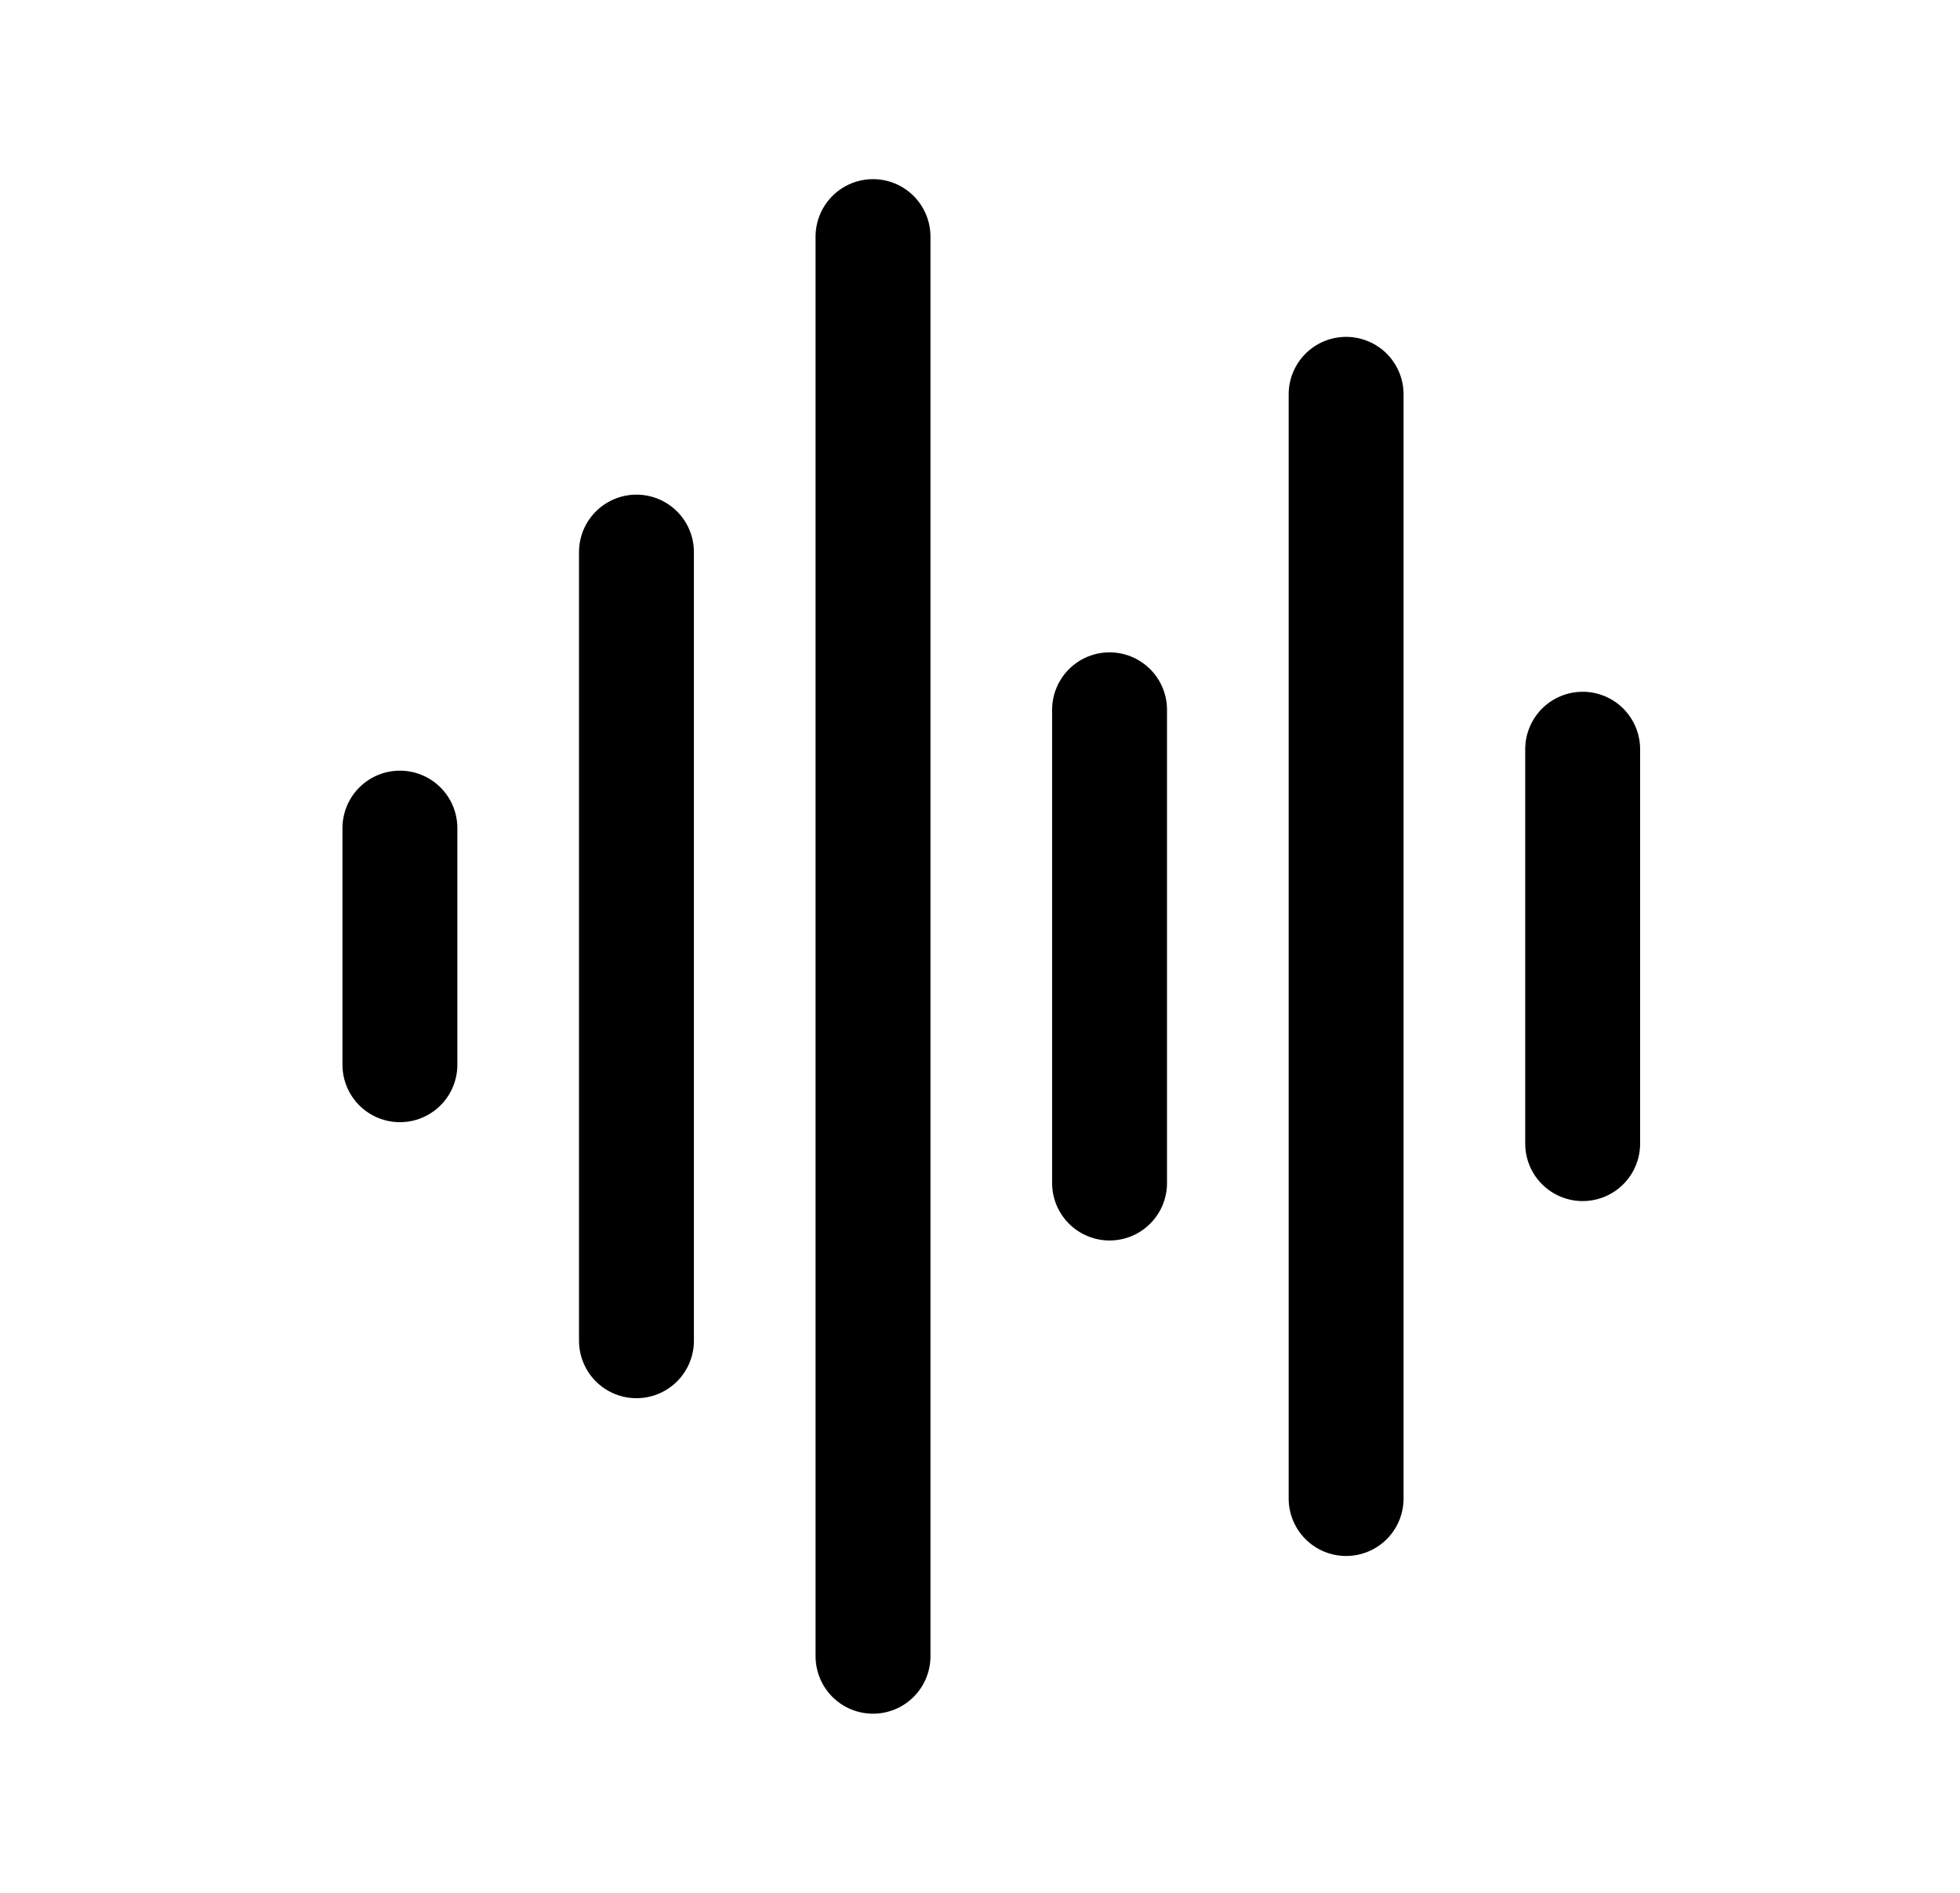 <svg width="29" height="28" viewBox="0 0 29 28" fill="none" xmlns="http://www.w3.org/2000/svg">
<path d="M5.917 12.25L5.917 15.75" stroke="black" stroke-width="1.7" stroke-linecap="round"/>
<path d="M9.417 8.167L9.417 19.833" stroke="black" stroke-width="1.7" stroke-linecap="round"/>
<path d="M12.917 3.5L12.917 24.5" stroke="black" stroke-width="1.7" stroke-linecap="round"/>
<path d="M16.417 10.5L16.417 17.5" stroke="black" stroke-width="1.7" stroke-linecap="round"/>
<path d="M19.917 5.833L19.917 22.167" stroke="black" stroke-width="1.7" stroke-linecap="round"/>
<path d="M23.417 11.083L23.417 16.917" stroke="black" stroke-width="1.7" stroke-linecap="round"/>
</svg>
